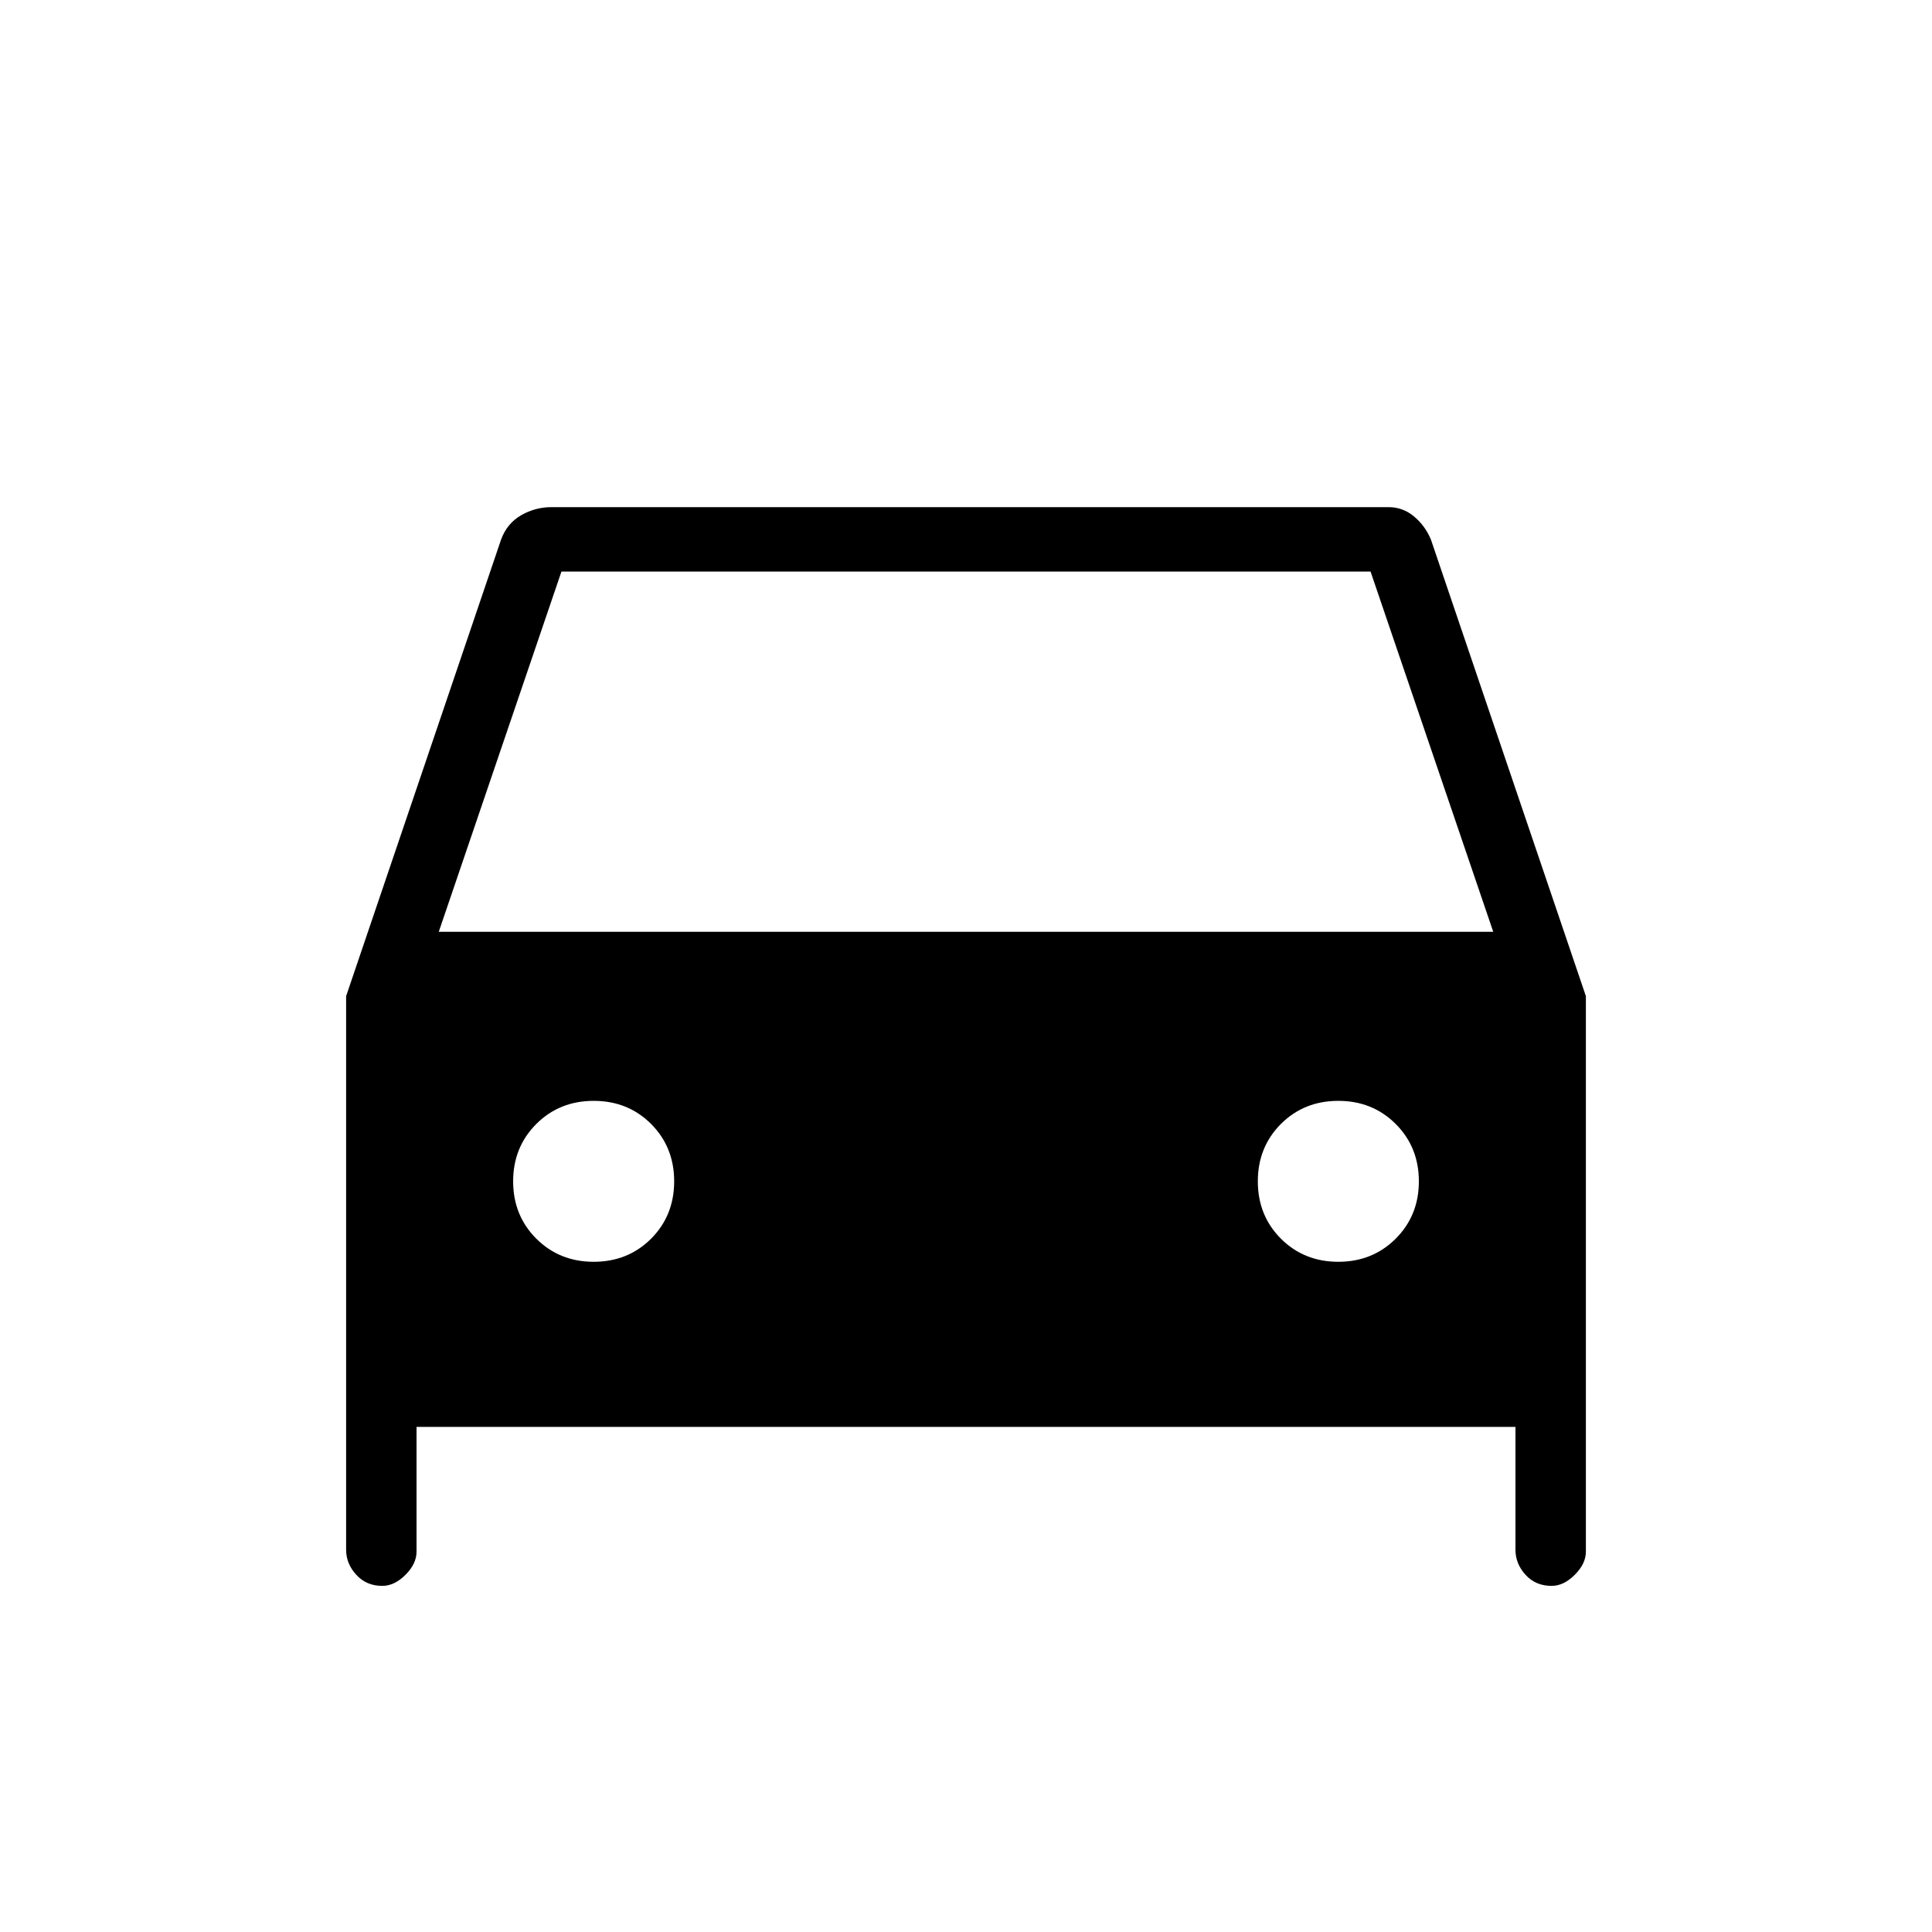 <svg xmlns="http://www.w3.org/2000/svg" height="20" width="20"><path d="M4.312 14.771v1.291q0 .126-.114.24-.115.115-.24.115-.166 0-.27-.115-.105-.114-.105-.26v-5.73l1.605-4.729q.062-.166.208-.25.146-.083.312-.083h8.667q.146 0 .26.094.115.094.177.239l1.605 4.729v5.75q0 .126-.115.24-.114.115-.24.115-.166 0-.27-.115-.104-.114-.104-.26v-1.271Zm.23-5.125h10.916l-1.27-3.729H5.812Zm1.604 3.416q.354 0 .594-.239.239-.24.239-.594t-.239-.594q-.24-.239-.594-.239t-.594.239q-.24.24-.24.594t.24.594q.24.239.594.239Zm7.708 0q.354 0 .594-.239.24-.24.24-.594t-.24-.594q-.24-.239-.594-.239t-.594.239q-.239.24-.239.594t.239.594q.24.239.594.239Z"/></svg>
